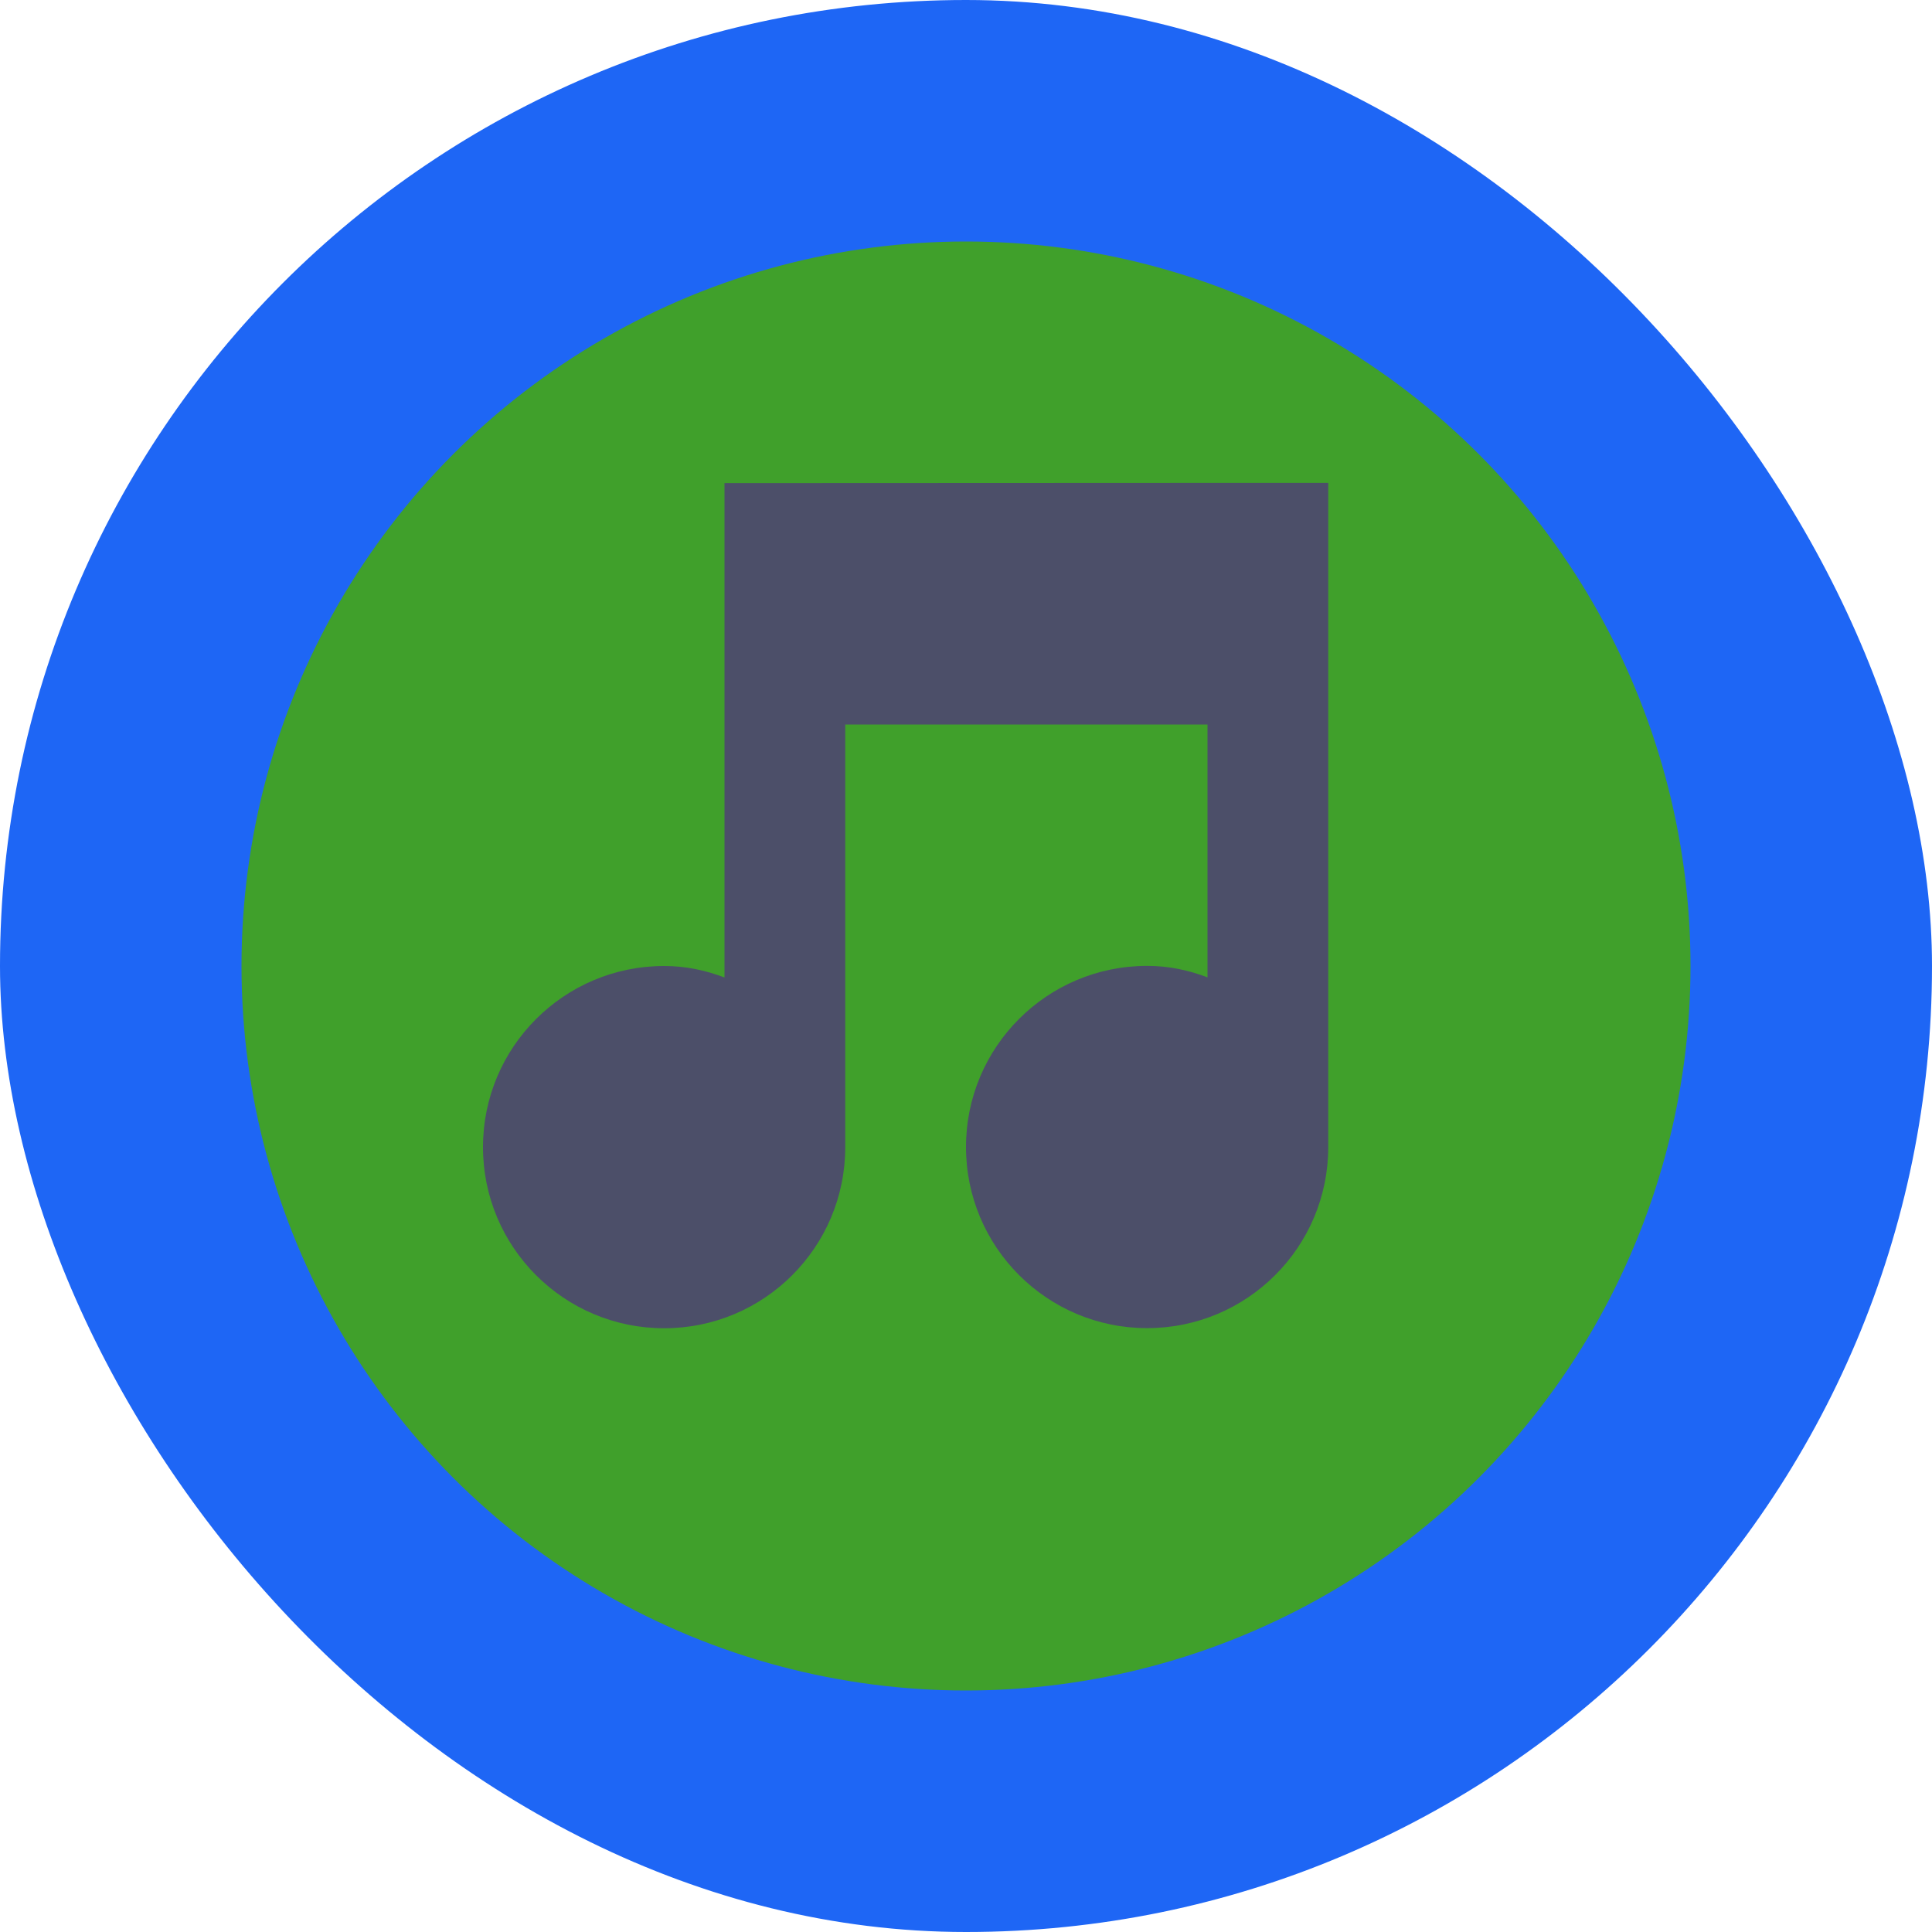 <svg xmlns="http://www.w3.org/2000/svg" width="16" height="16" version="1">
 <rect style="fill:#1e66f5" width="16" height="16" x="0" y="0" rx="8" ry="8"/>
 <circle style="fill:#40a02b" cx="8" cy="8" r="6"/>
 <g style="fill:#4c4f69;enable-background:new" transform="matrix(0.5,0,0,0.5,-238.5,-87.499)">
  <path style="fill:#4c4f69" d="m 489,183 0,8.188 c -0.32,-0.12 -0.64,-0.19 -1,-0.19 -1.657,0 -3,1.343 -3,3 0,1.657 1.343,3 3,3 1.657,0 3,-1.343 3,-3 l 0,-7 6,0 0,4.188 c -0.32,-0.12 -0.64,-0.19 -1,-0.19 -1.657,0 -3,1.343 -3,3 0,1.657 1.343,3 3,3 1.657,0 3,-1.343 3,-3 l 0,-11 -1,0 z"/>
 </g>
</svg>
